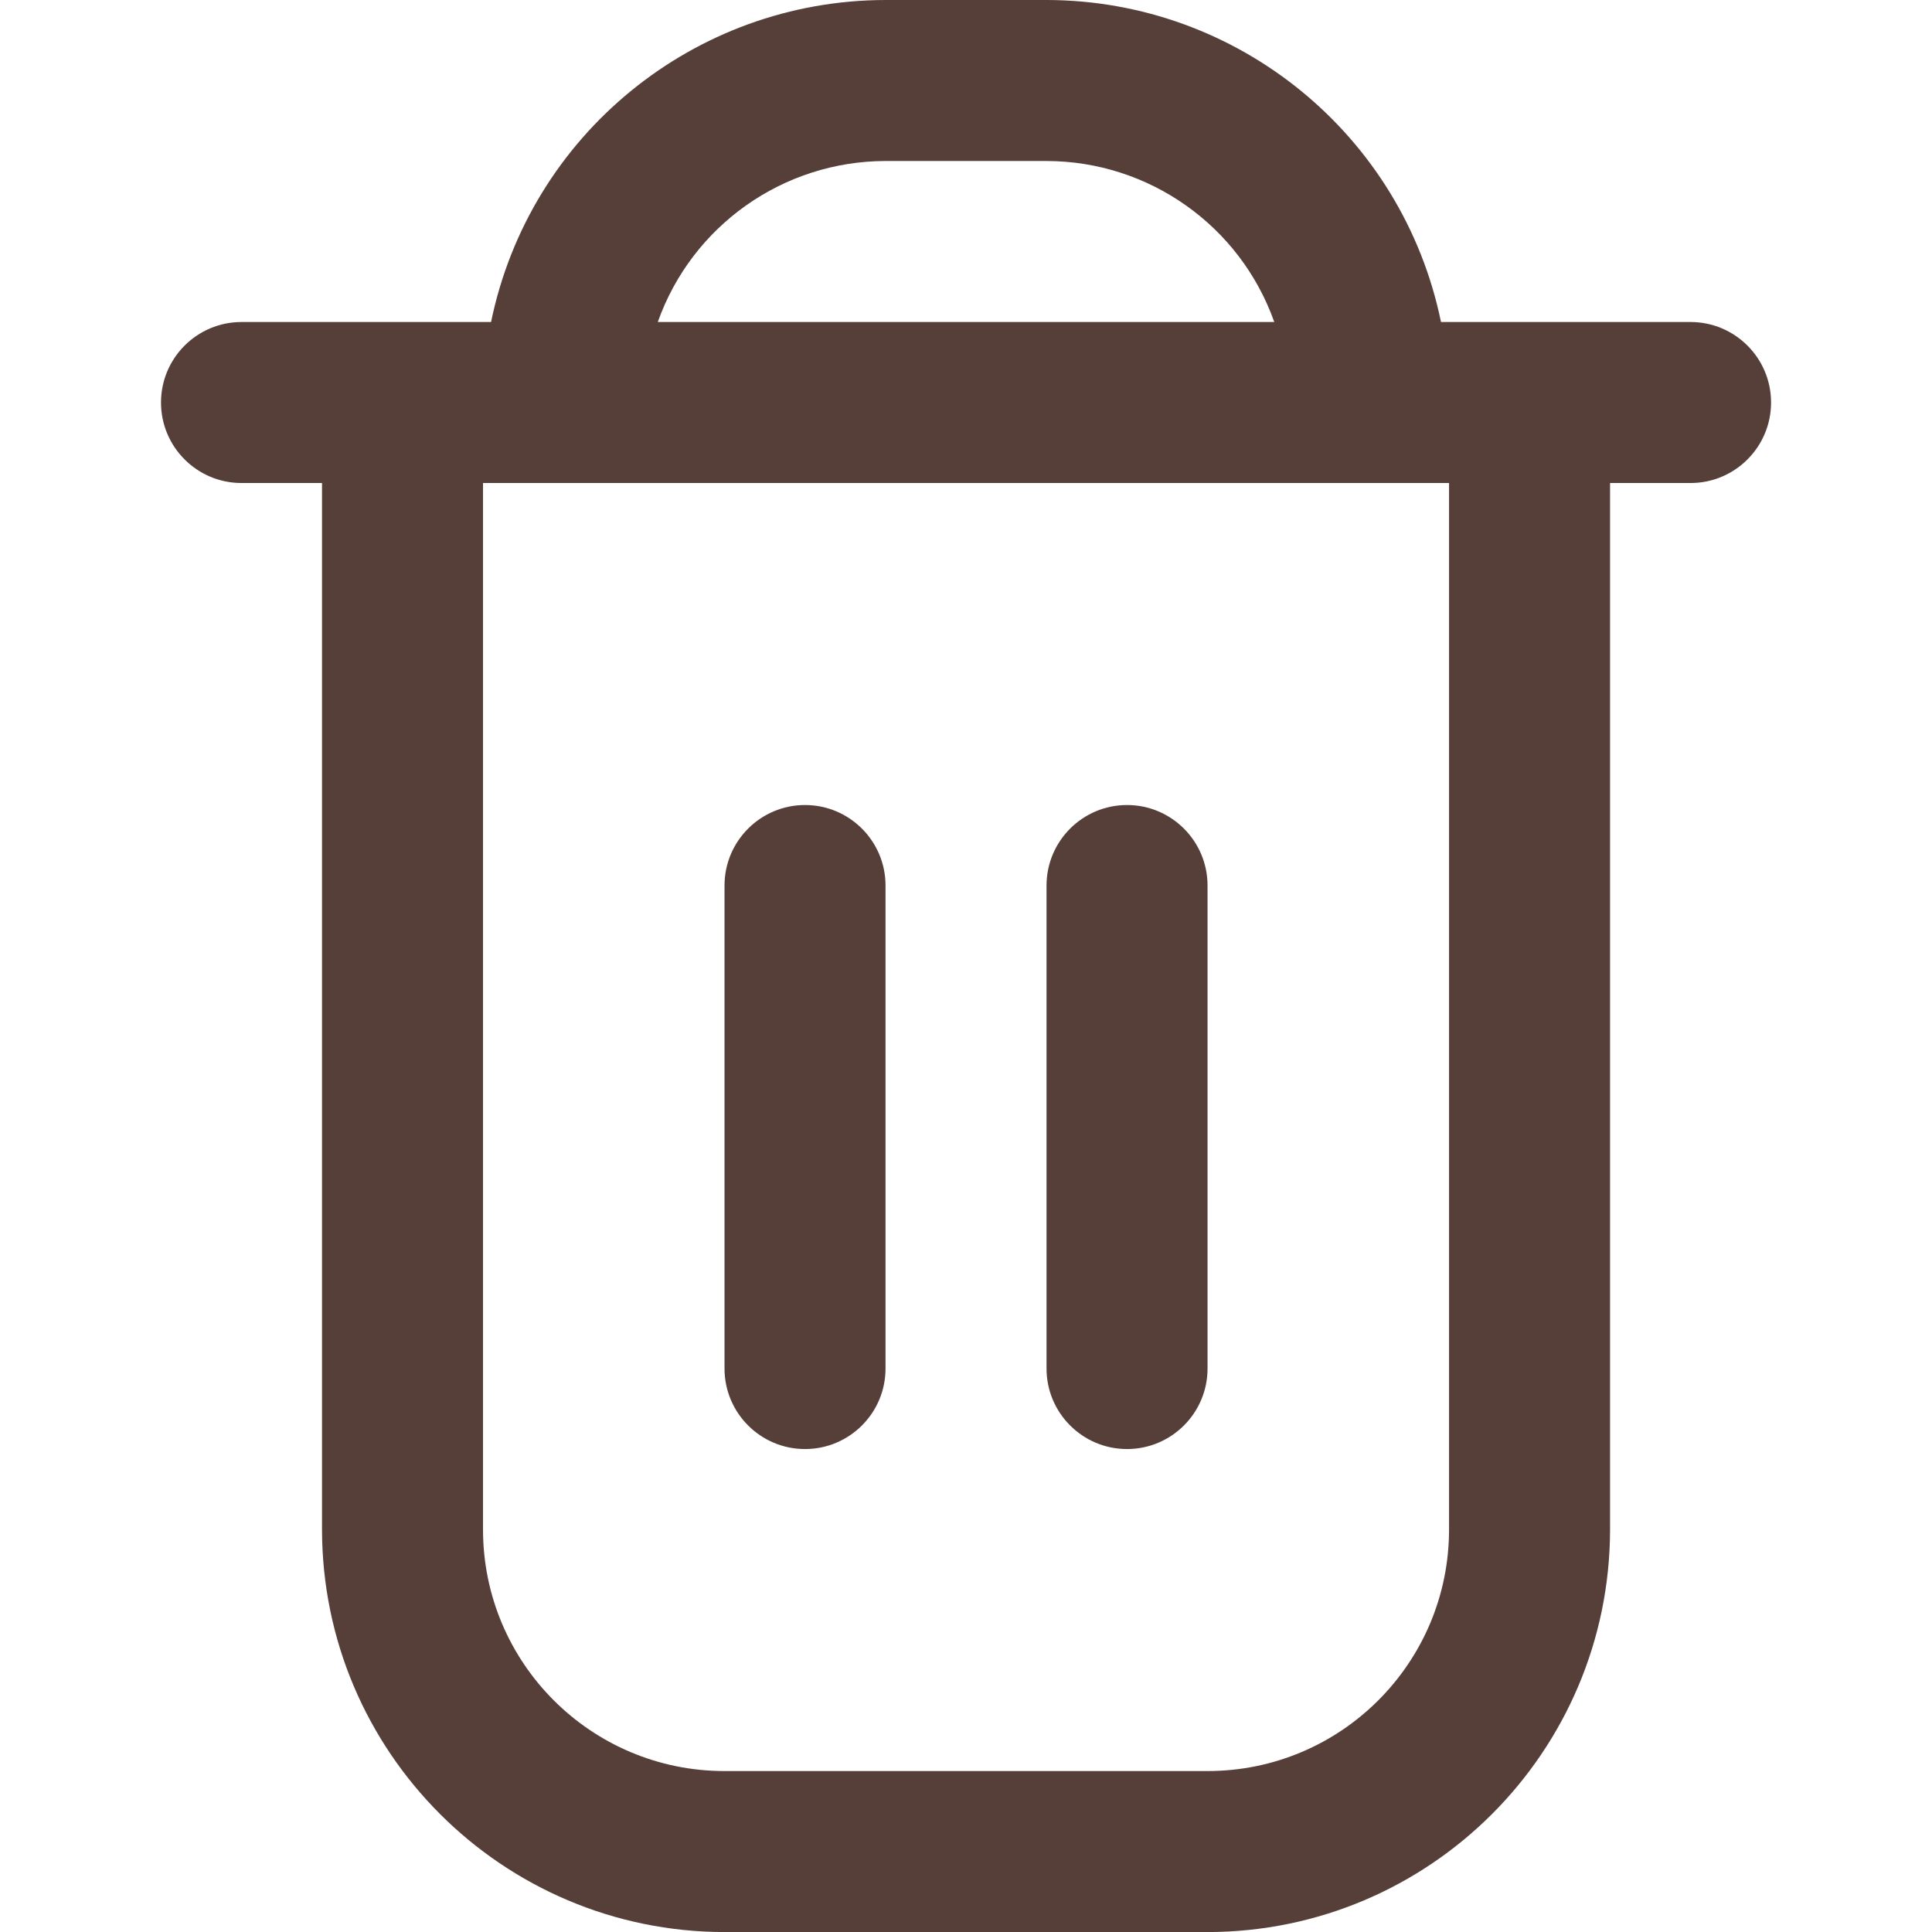 <svg version="1.1" xmlns="http://www.w3.org/2000/svg" xmlns:xlink="http://www.w3.org/1999/xlink" width="512" height="512" viewBox="0,0,256,256"><g fill="#573f39" fill-rule="nonzero" stroke="none" stroke-width="1" stroke-linecap="butt" stroke-linejoin="miter" stroke-miterlimit="10" stroke-dasharray="" stroke-dashoffset="0" font-family="none" font-weight="none" font-size="none" text-anchor="none" style="mix-blend-mode: normal"><g transform="scale(10.667,10.667)"><path d="M21,4h-3.1c-0.478,-2.326 -2.525,-3.997 -4.9,-4h-2c-2.375,0.003 -4.422,1.674 -4.9,4h-3.1c-0.552,0 -1,0.448 -1,1c0,0.552 0.448,1 1,1h1v13c0.003,2.76 2.24,4.997 5,5h6c2.76,-0.003 4.997,-2.24 5,-5v-13h1c0.552,0 1,-0.448 1,-1c0,-0.552 -0.448,-1 -1,-1zM11,2h2c1.271,0.002 2.404,0.802 2.829,2h-7.658c0.425,-1.198 1.558,-1.998 2.829,-2zM18,19c0,1.657 -1.343,3 -3,3h-6c-1.657,0 -3,-1.343 -3,-3v-13h12z"></path><path d="M10,18c0.552,0 1,-0.448 1,-1v-6c0,-0.552 -0.448,-1 -1,-1c-0.552,0 -1,0.448 -1,1v6c0,0.552 0.448,1 1,1z"></path><path d="M14,18c0.552,0 1,-0.448 1,-1v-6c0,-0.552 -0.448,-1 -1,-1c-0.552,0 -1,0.448 -1,1v6c0,0.552 0.448,1 1,1z"></path></g></g></svg>